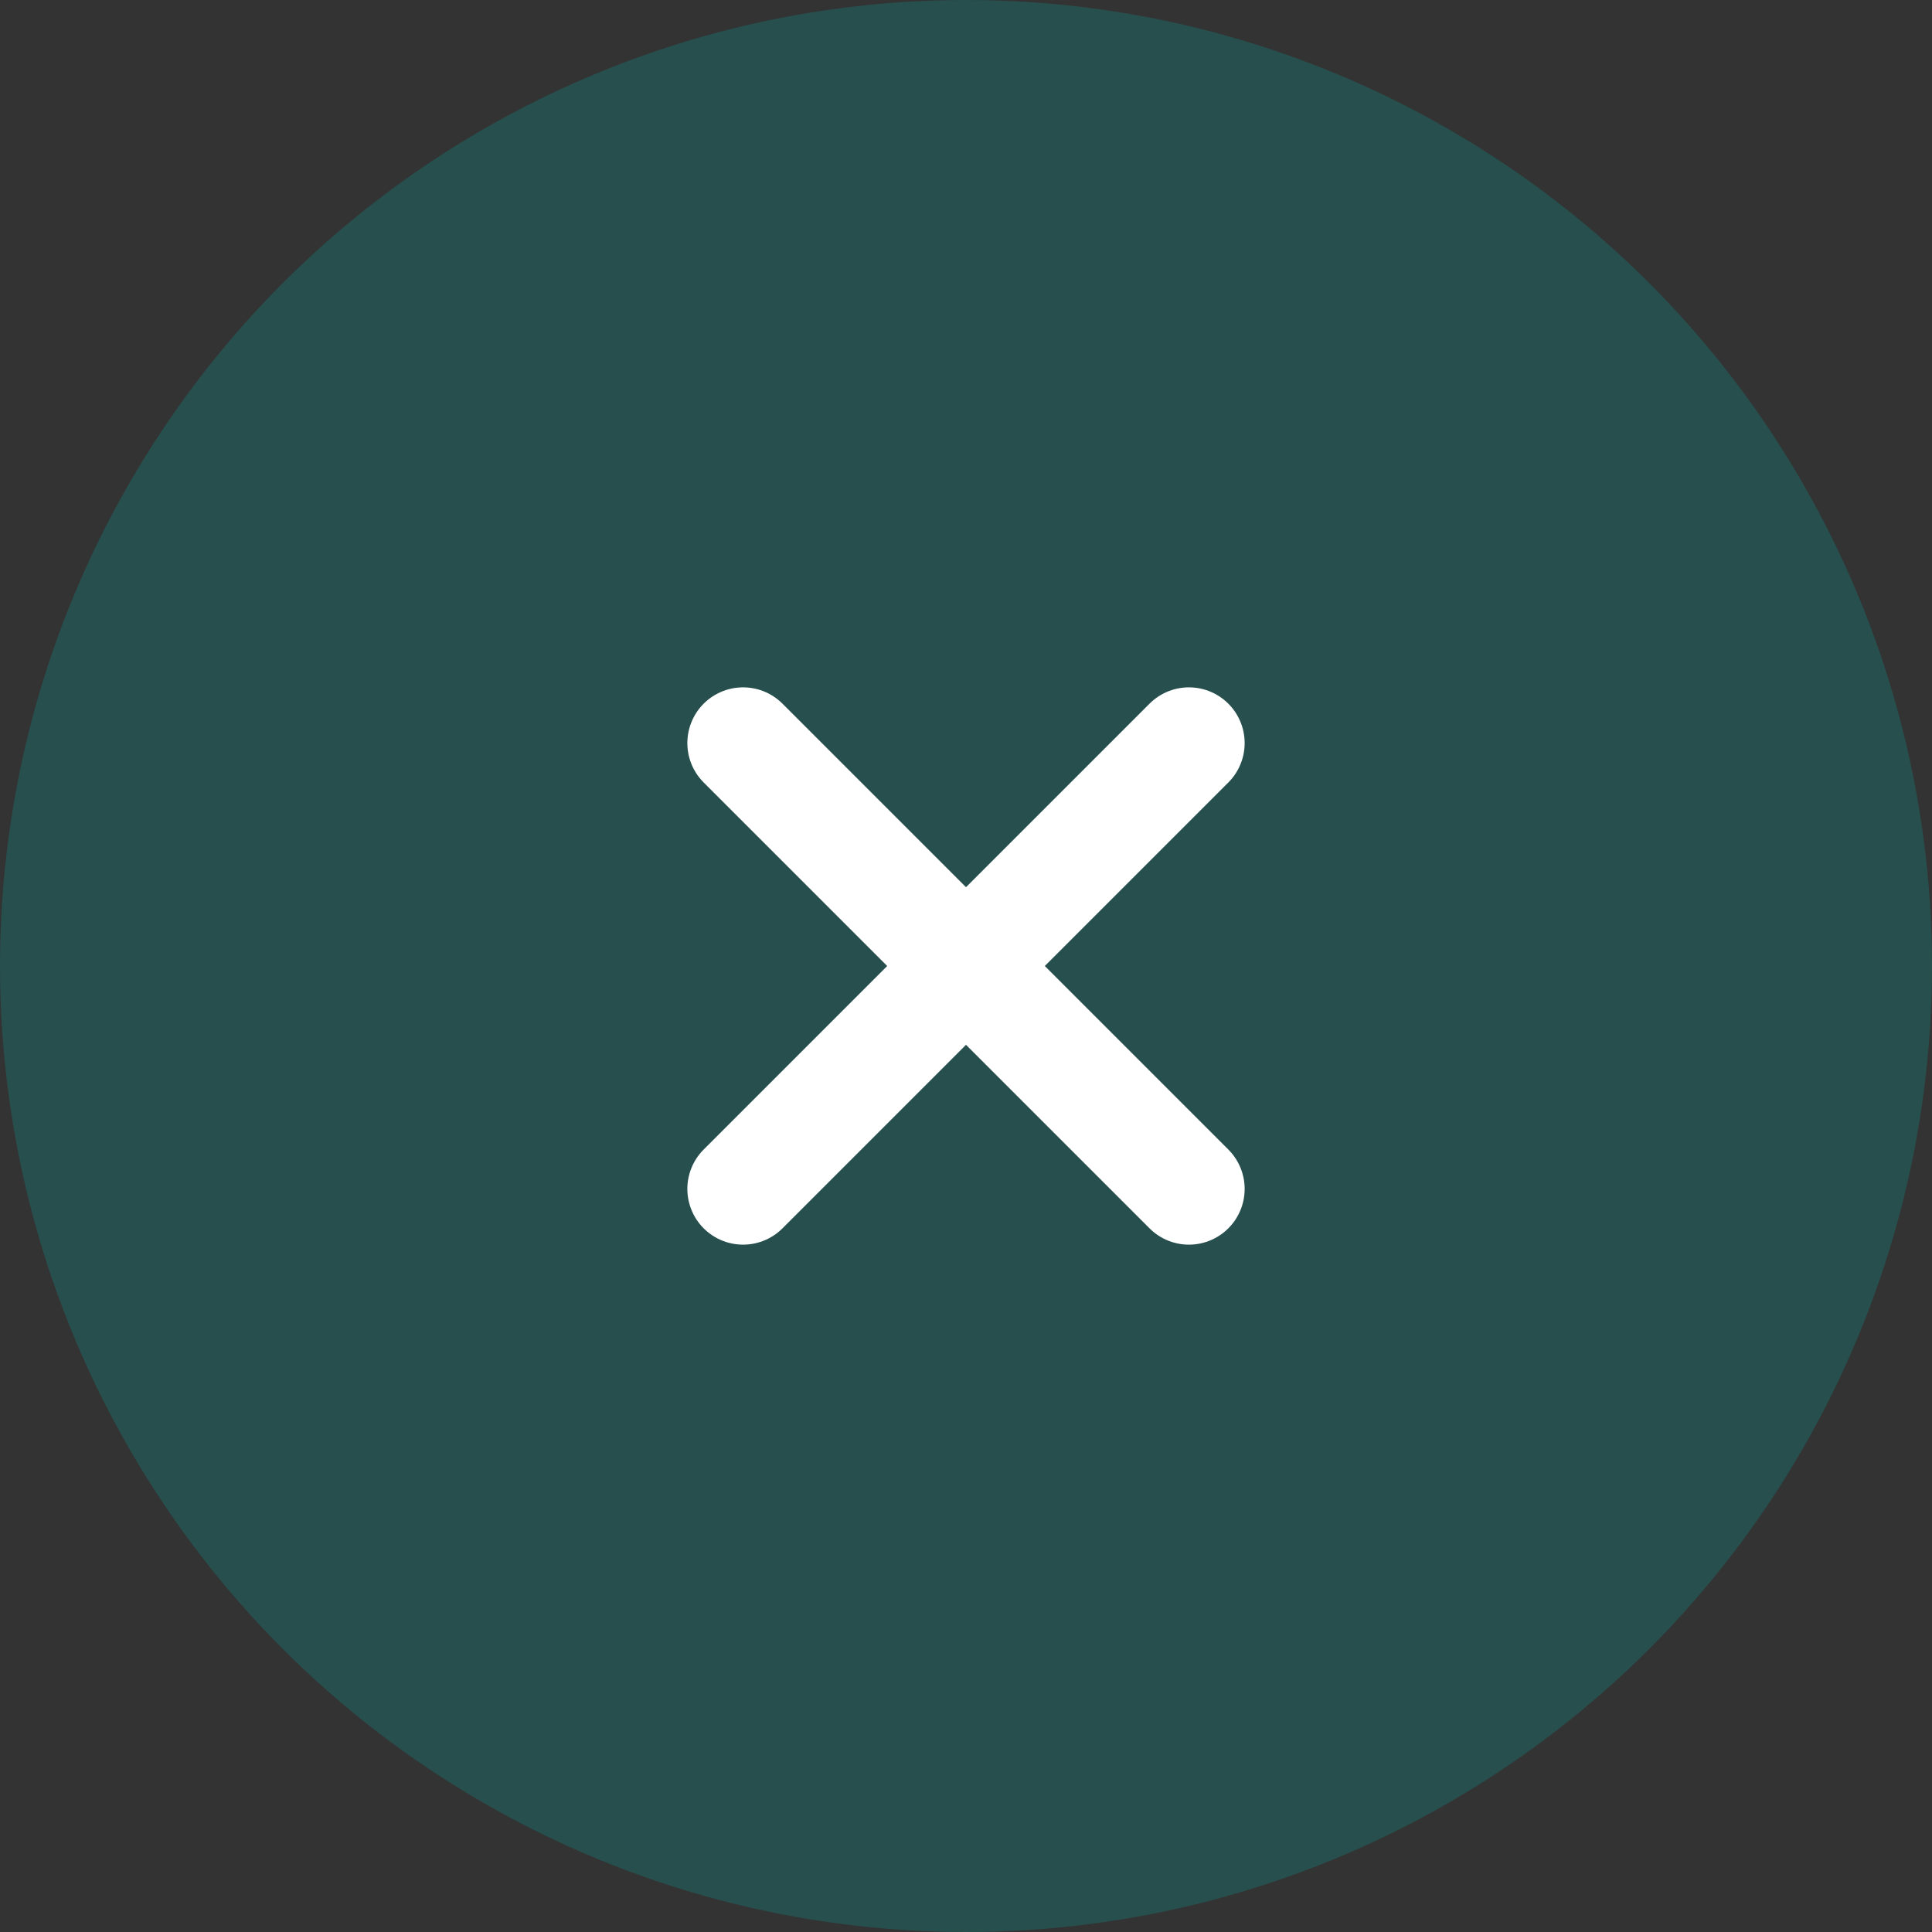 <svg width="26" height="26" viewBox="0 0 26 26" fill="none" xmlns="http://www.w3.org/2000/svg">
<rect x="0" y="0" width="26" height="26" fill="#333333" stroke="none"/>
<circle cx="13" cy="13" r="13" fill="#00A69D" fill-opacity="0.25"/>
<path d="M10 10L16 16M16 10L10 16" stroke="white" stroke-width="1.5" stroke-linecap="round" stroke-linejoin="round"/>
</svg>
